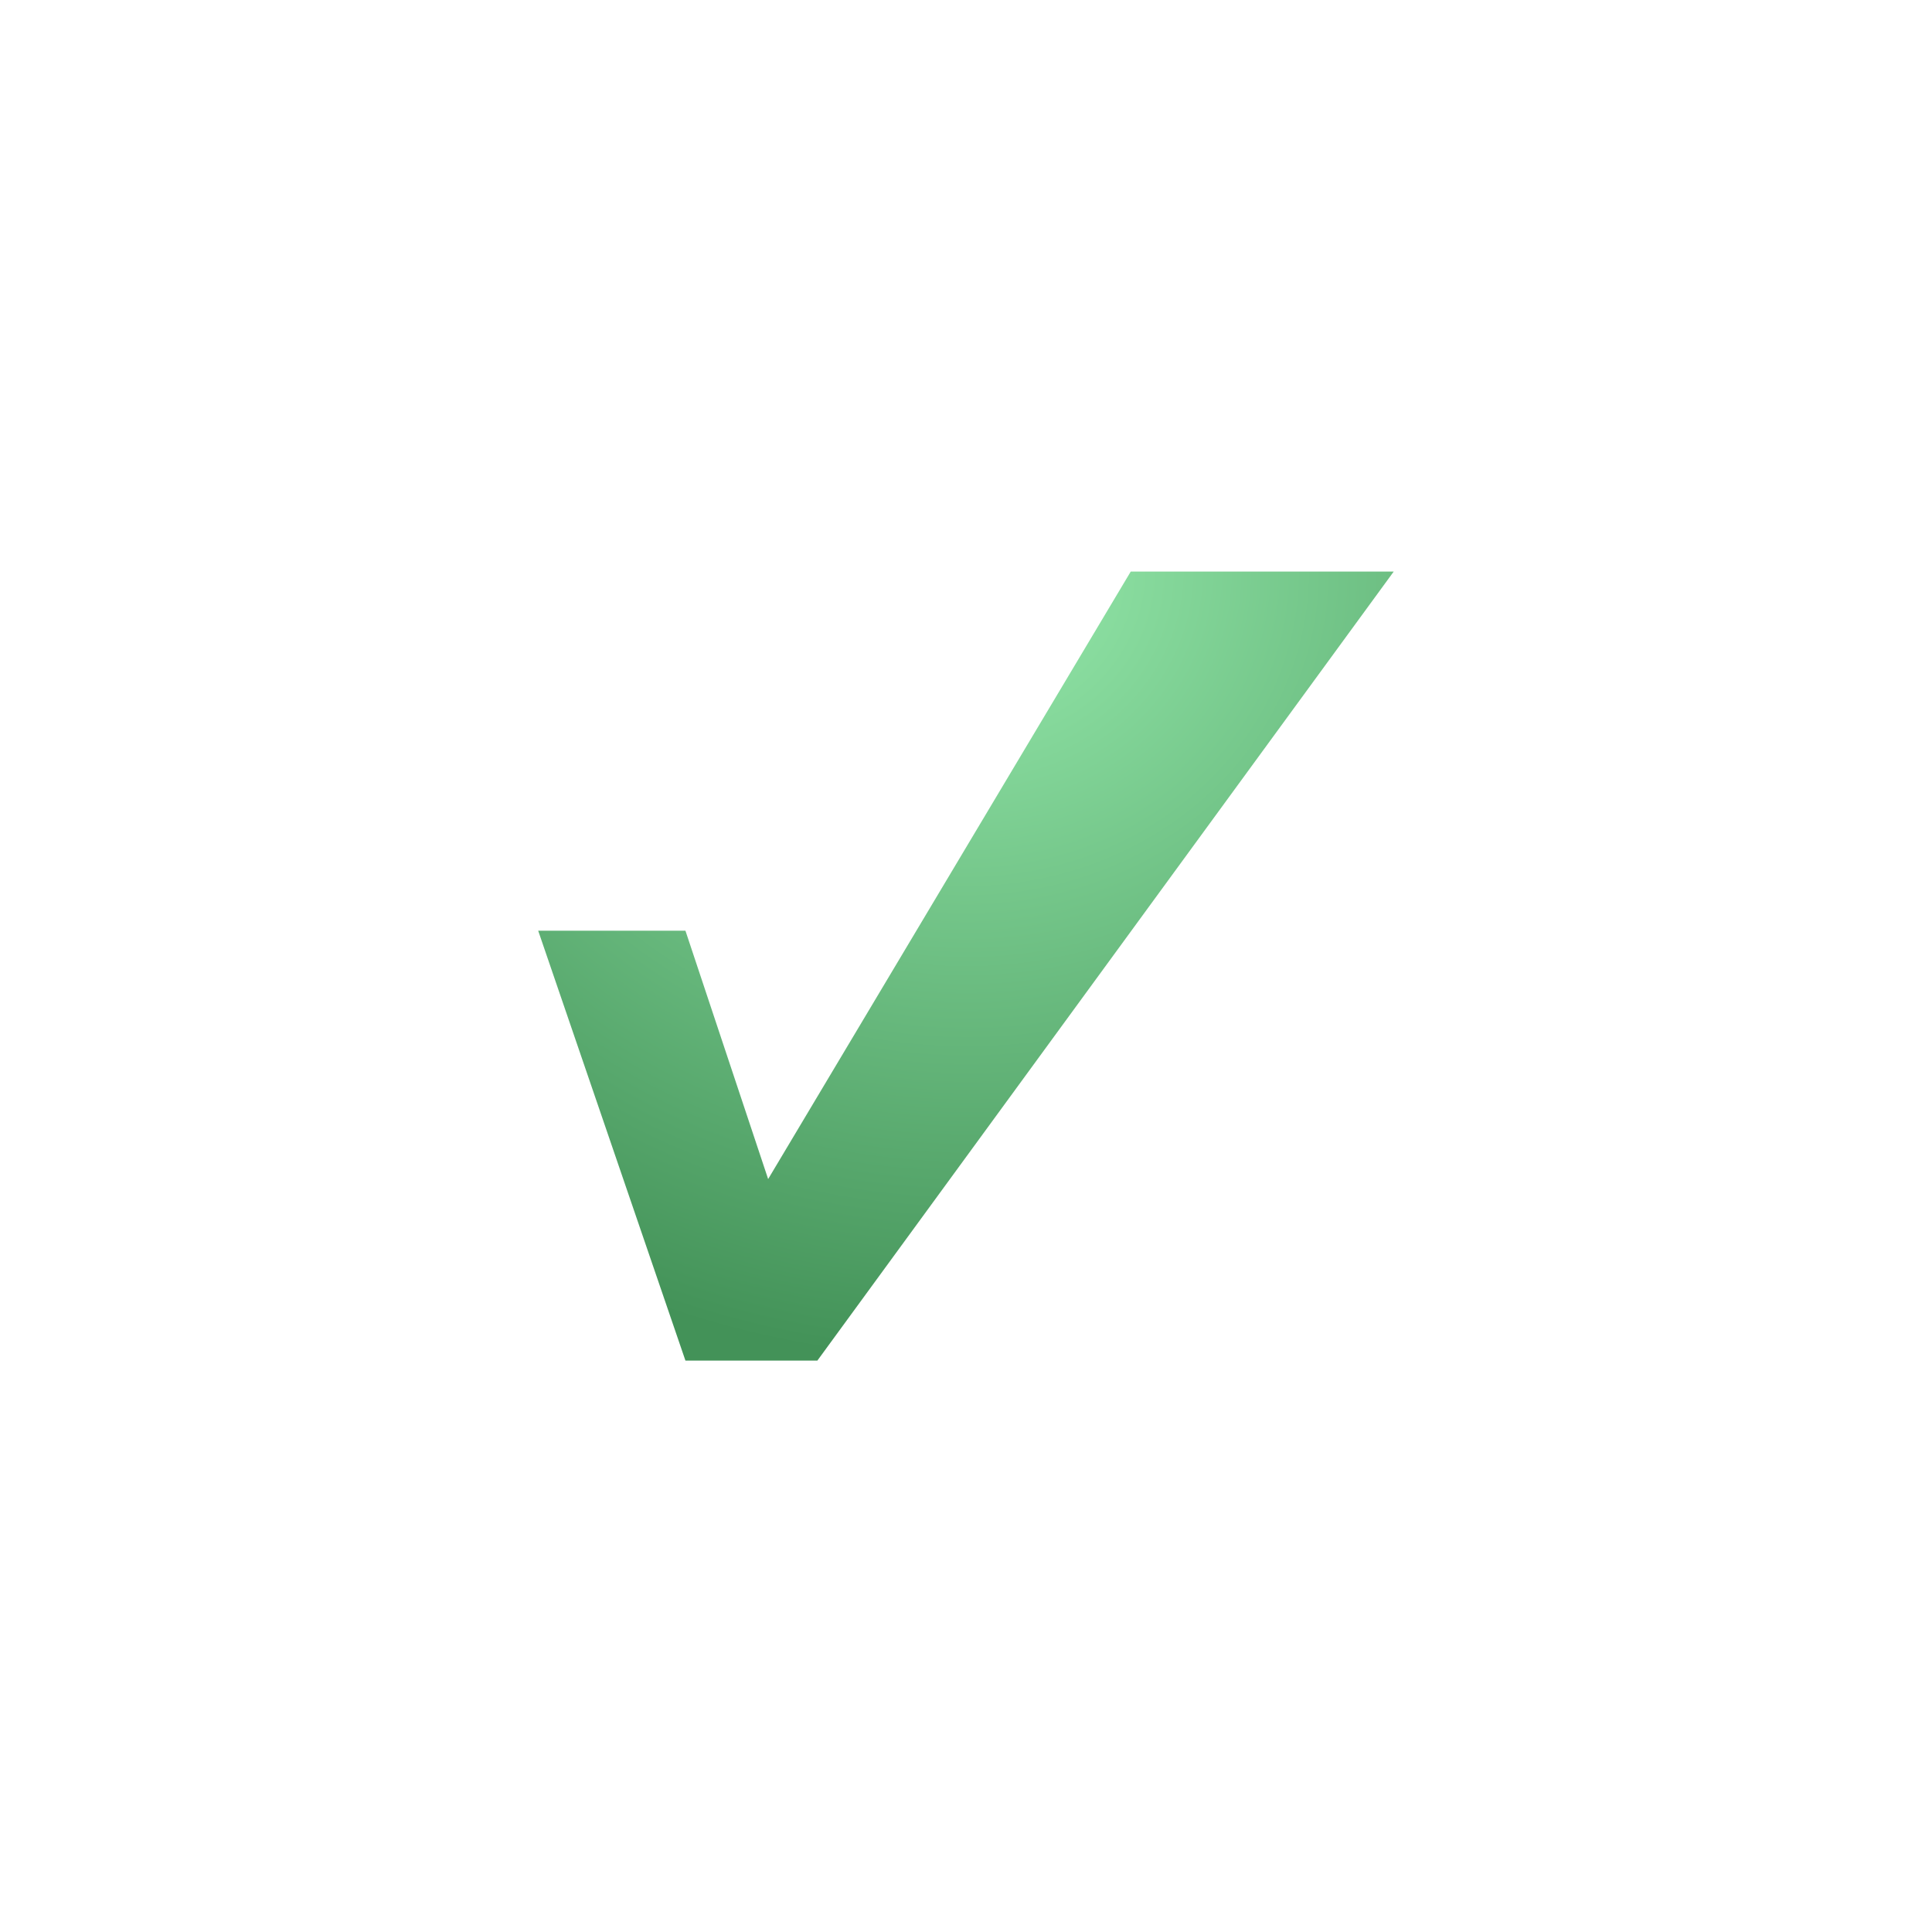 <svg xmlns="http://www.w3.org/2000/svg" xmlns:xlink="http://www.w3.org/1999/xlink" version="1.1" width="1080" height="1080" viewBox="0 0 1080 1080" xml:space="preserve">
<desc>Created with Fabric.js 5.2.4</desc>
<defs>
</defs>
<g transform="matrix(1 0 0 1 540 540)" id="4a73be7b-b7ed-4624-ac0b-805235da65d7"  >
<rect style="stroke: none; stroke-width: 1; stroke-dasharray: none; stroke-linecap: butt; stroke-dashoffset: 0; stroke-linejoin: miter; stroke-miterlimit: 4; fill: rgb(255,255,255); fill-rule: nonzero; opacity: 1; visibility: hidden;" vector-effect="non-scaling-stroke"  x="-540" y="-540" rx="0" ry="0" width="1080" height="1080" />
</g>
<g transform="matrix(1 0 0 1 540 540)" id="7a8a1bed-4b35-4cf2-8c16-3cee316c78ab"  >
</g>
<g transform="matrix(9.23 0 0 9.23 540 540)"  >
<radialGradient id="SVGID_paint0_radial_8675_12547_3" gradientUnits="userSpaceOnUse" gradientTransform="matrix(-0.08 47.79 -51.82 -0.09 43.49 0)"  cx="0" cy="0" r="1" fx="0" fy="0">
<stop offset="0%" style="stop-color:rgb(151,235,173);stop-opacity: 1"/>
<stop offset="100%" style="stop-color:rgb(67,146,88);stop-opacity: 1"/>
</radialGradient>
<path style="stroke: none; stroke-width: 1; stroke-dasharray: none; stroke-linecap: butt; stroke-dashoffset: 0; stroke-linejoin: miter; stroke-miterlimit: 4; fill: url(#SVGID_paint0_radial_8675_12547_3); fill-rule: nonzero; opacity: 1;"  transform=" translate(-43.41, -23.89)" d="M 17.5 21.752 L 26.418 21.752 L 31.427 36.794 L 53.388 0 L 69.316 0 L 34.408 47.789 L 26.418 47.789 L 17.5 21.752 Z" stroke-linecap="round" />
</g>
</svg>